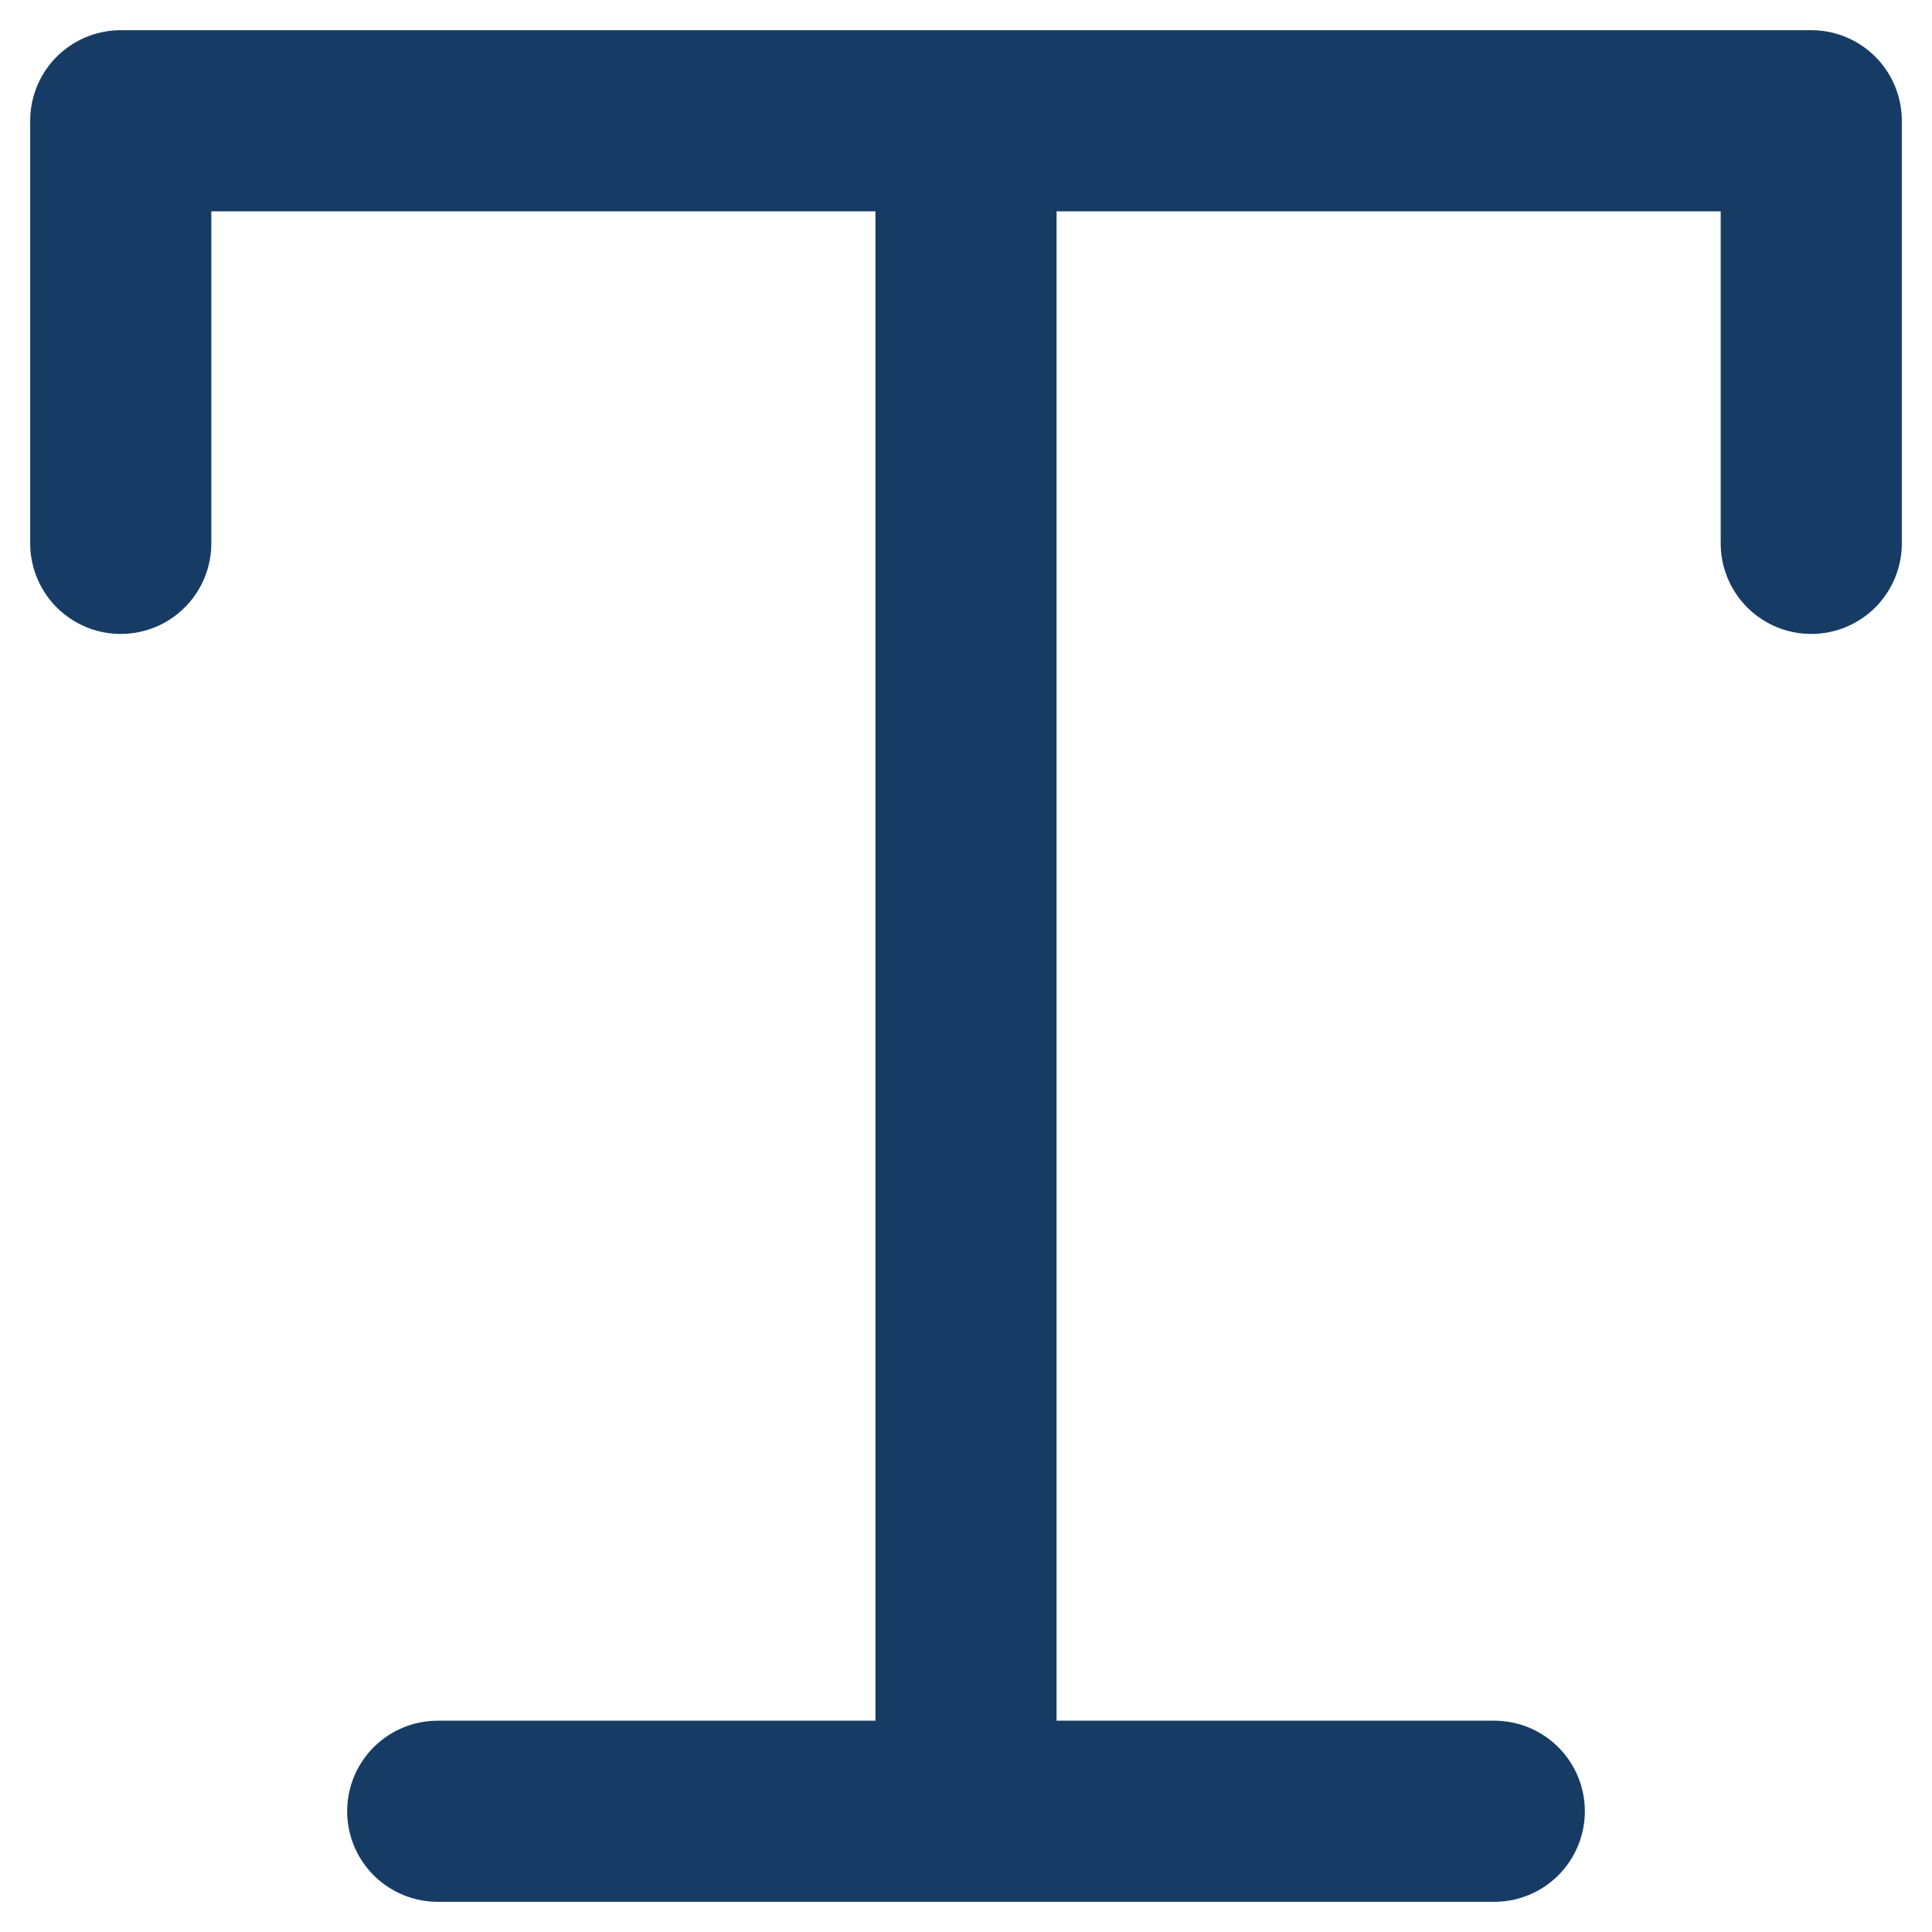 <svg width="16" height="16" viewBox="0 0 16 16" fill="none" xmlns="http://www.w3.org/2000/svg">
<path d="M1 4.5V1H8M15 4.5V1H8M8 1V15M3.625 15H12.375" stroke="#163C66" stroke-width="1.5" stroke-linecap="round" stroke-linejoin="round"/>
</svg>
